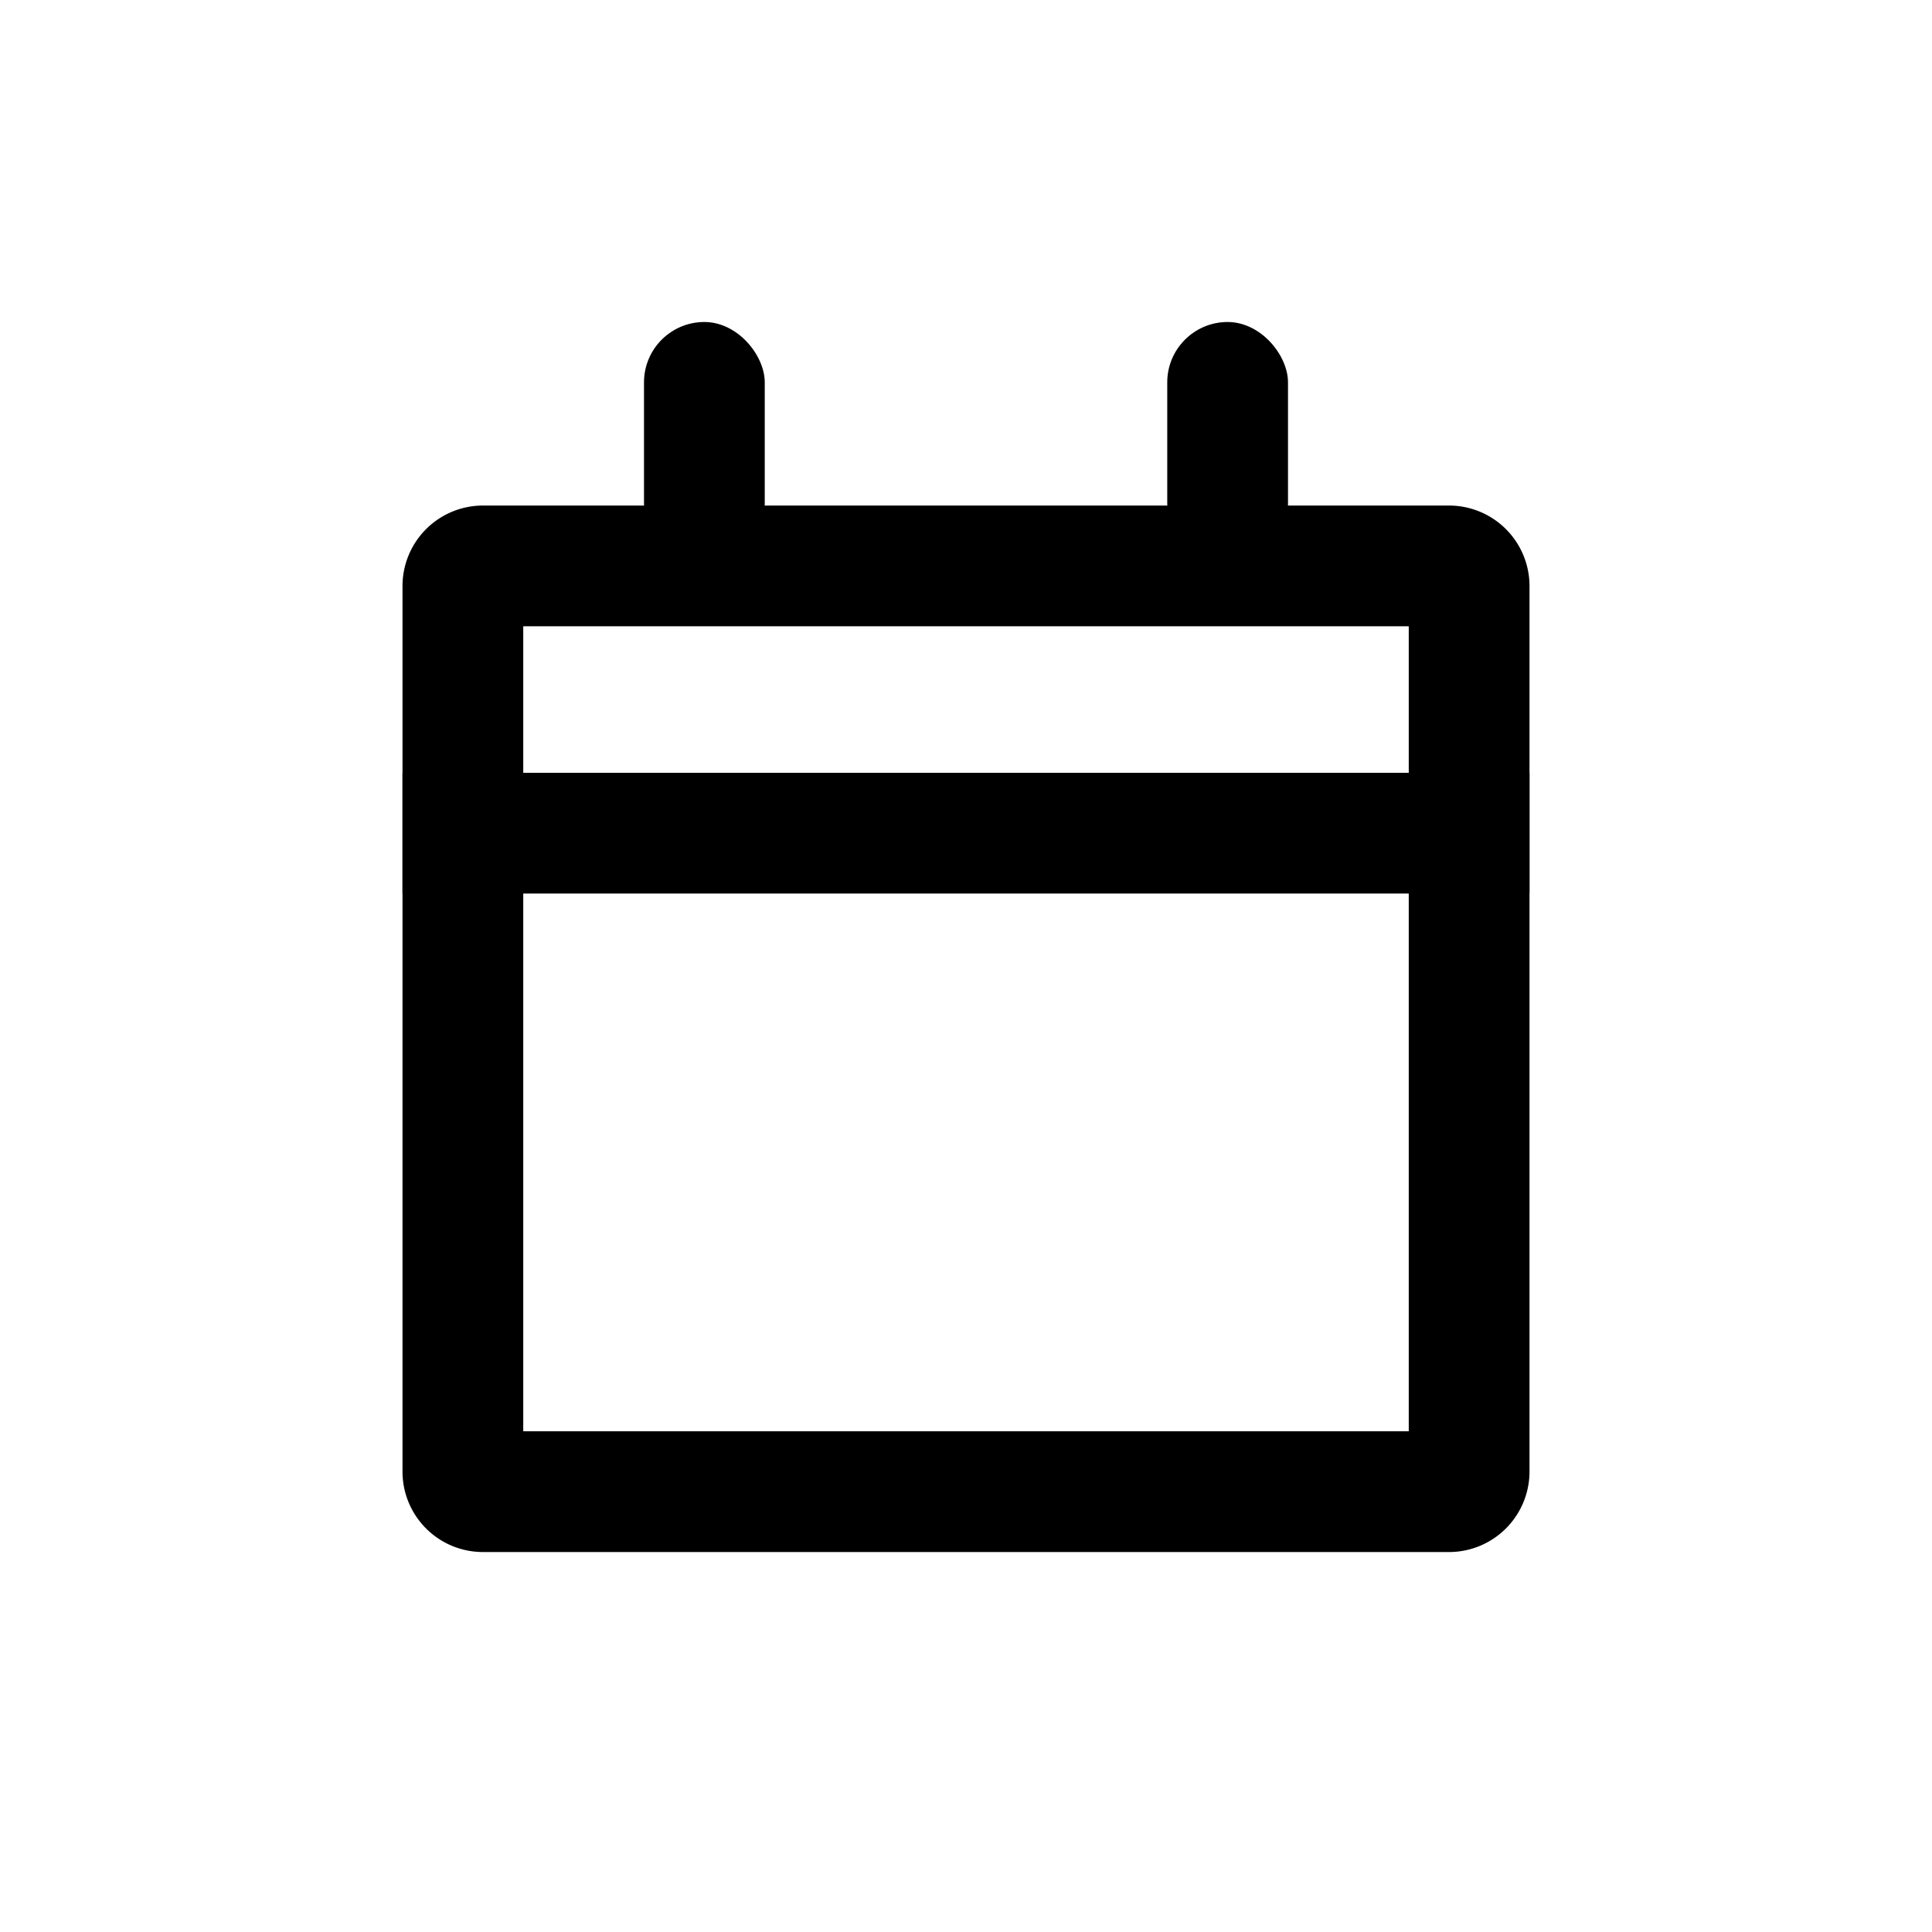 <svg xmlns="http://www.w3.org/2000/svg" width="24" height="24" viewBox="0 0 24 24">
    <g fill="none" fill-rule="evenodd">
        <path d="M0 0h24v24H0z"/>
        <path stroke="#000" stroke-width="1.5" d="M6 7.03a.25.25 0 0 0-.25.25v11c0 .139.112.25.25.25h12a.25.25 0 0 0 .25-.25v-11a.25.25 0 0 0-.25-.25H6z"/>
        <path fill="#000" d="M5 9.6h14v1.5H5z"/>
        <rect width="1.5" height="3" x="8" y="4" fill="#000" rx=".75"/>
        <rect width="1.5" height="3" x="14.5" y="4" fill="#000" rx=".75"/>
    </g>
</svg>
